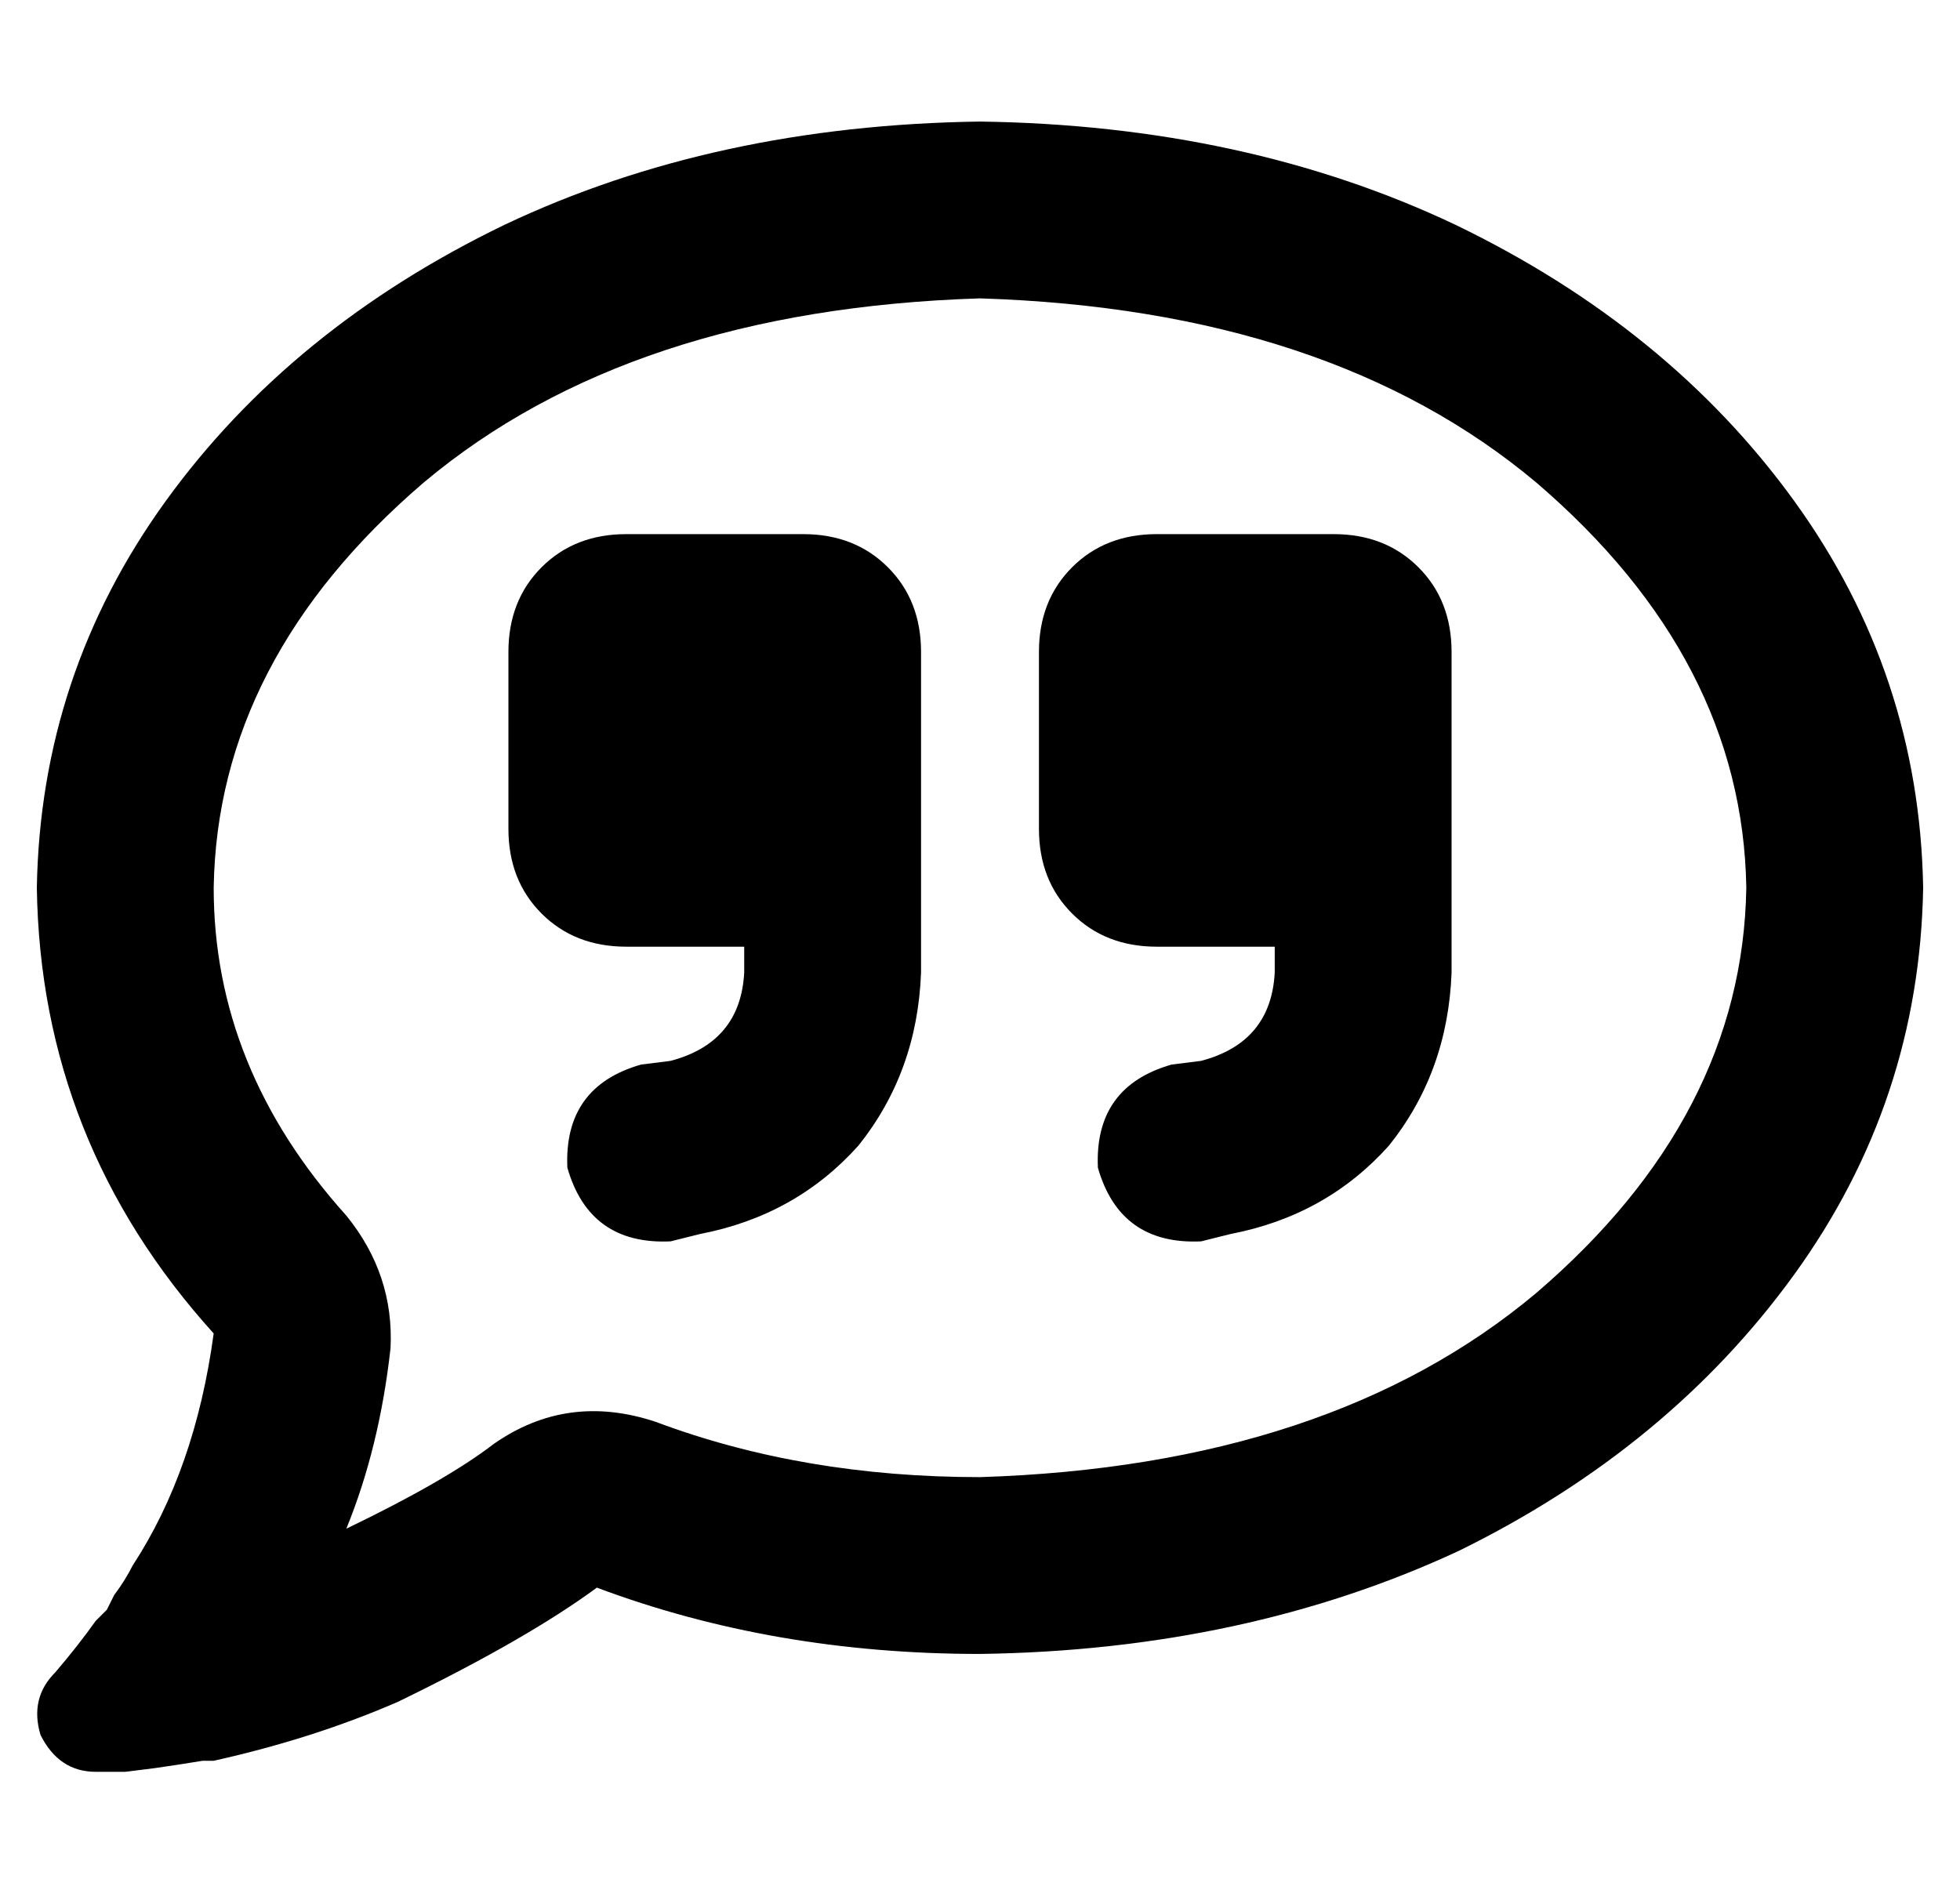 <?xml version="1.0" standalone="no"?>
<!DOCTYPE svg PUBLIC "-//W3C//DTD SVG 1.1//EN" "http://www.w3.org/Graphics/SVG/1.1/DTD/svg11.dtd" >
<svg xmlns="http://www.w3.org/2000/svg" xmlns:xlink="http://www.w3.org/1999/xlink" version="1.1" viewBox="-10 -40 532 512">
   <path fill="currentColor"
d="M168 346q-24 -8 -44 6q-13 10 -40 23q9 -22 12 -49q1 -20 -12 -36q-36 -40 -36 -89q1 -62 57 -110q56 -47 151 -50q95 3 151 50q56 48 57 110q-1 62 -57 110q-56 47 -151 50q-48 0 -88 -15v0zM26 385q-2 4 -5 8v0v0l-2 4l-3 3q-5 7 -11 14q-7 7 -4 17q5 10 15 10h8t8 -1
v0v0q7 -1 13 -2h3v0q27 -6 50 -16q35 -17 54 -31q48 18 104 18q72 -1 130 -28q57 -28 91 -75t35 -105q-1 -58 -35 -105t-92 -75q-57 -27 -129 -28q-72 1 -129 28q-58 28 -92 75t-35 105q1 69 48 121q-5 37 -22 63v0zM160 105q-14 0 -23 9v0v0q-9 9 -9 23v48v0q0 14 9 23
t23 9h32v0v7v0q-1 19 -20 24l-8 1v0q-21 6 -20 28q6 21 28 20l8 -2v0q26 -5 43 -24q16 -20 17 -47v-39v0v-24v0v-24v0q0 -14 -9 -23t-23 -9h-48v0zM384 185v-24v24v-24v-24v0q0 -14 -9 -23t-23 -9h-48v0q-14 0 -23 9t-9 23v48v0q0 14 9 23t23 9h32v0v7v0q-1 19 -20 24l-8 1
v0q-21 6 -20 28q6 21 28 20l8 -2v0q26 -5 43 -24q16 -20 17 -47v-39v0z" />
</svg>
